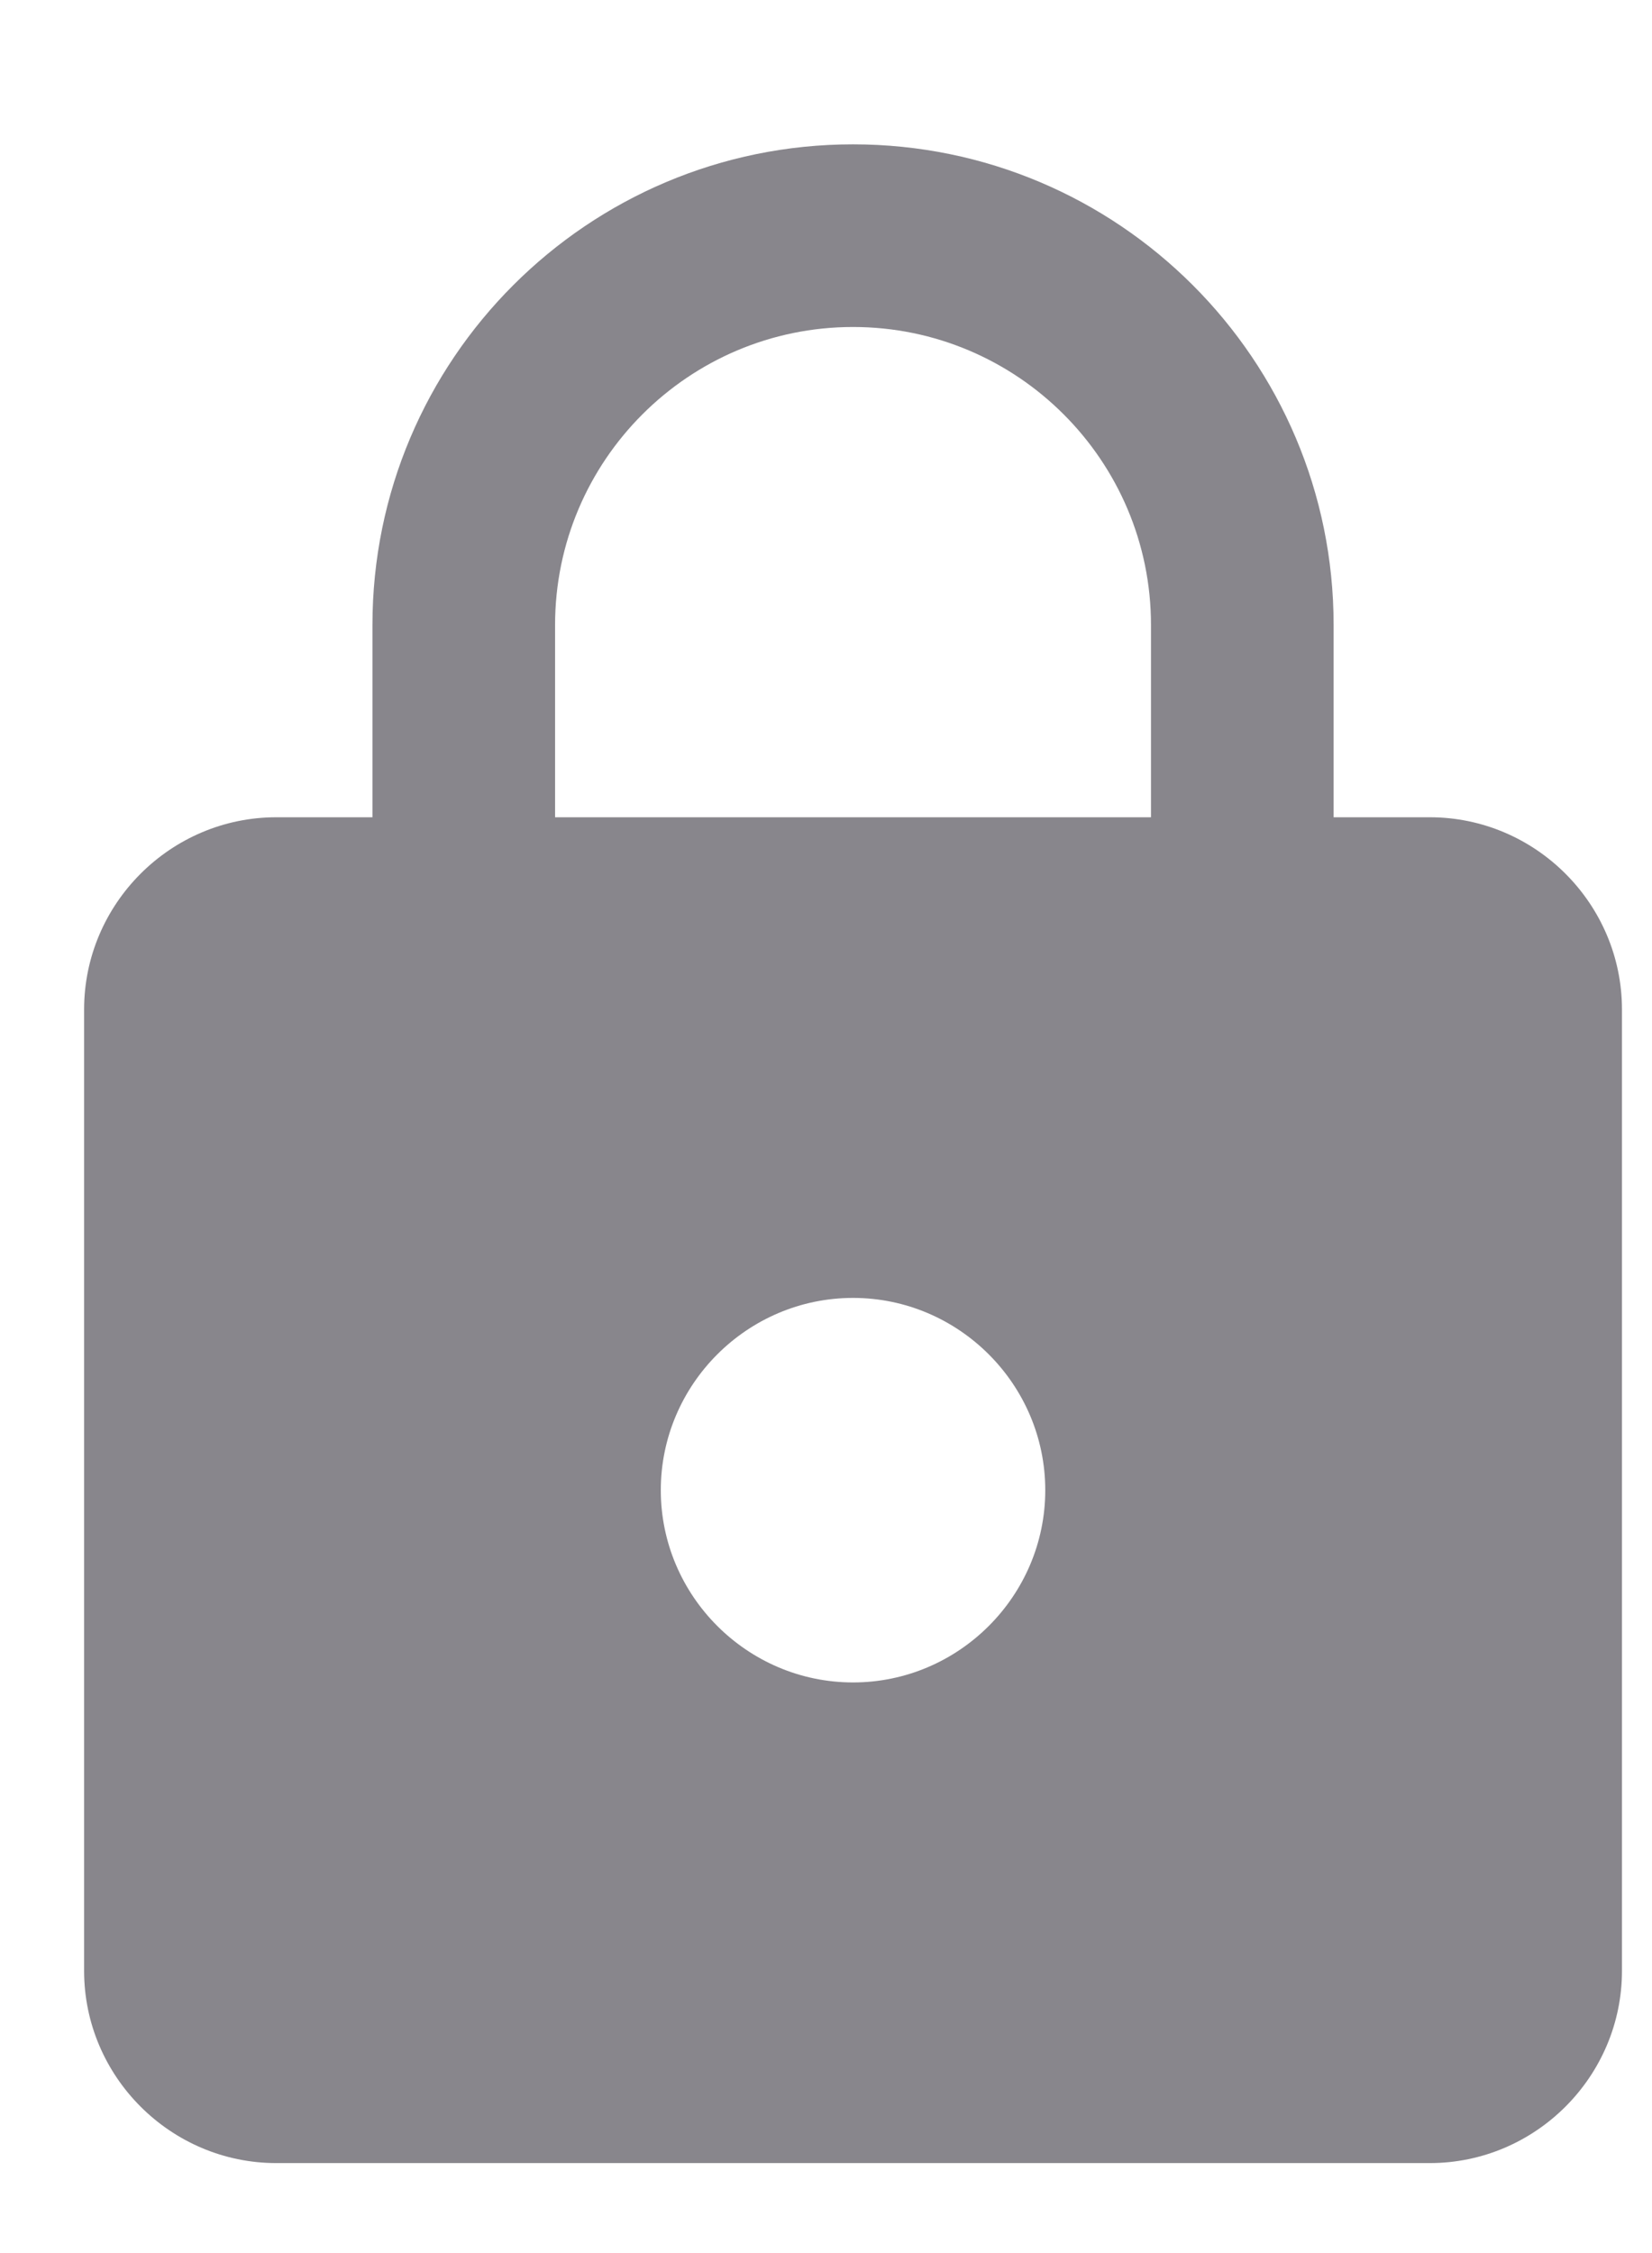 <svg width="11" height="15" viewBox="0 0 11 15" fill="none" xmlns="http://www.w3.org/2000/svg">
<path opacity="0.65" d="M9.52 5.441H8.88V4.161C8.88 2.394 7.446 0.961 5.68 0.961C3.914 0.961 2.48 2.394 2.48 4.161V5.441H1.84C1.136 5.441 0.56 6.017 0.56 6.721V13.121C0.56 13.825 1.136 14.401 1.84 14.401H9.52C10.224 14.401 10.8 13.825 10.8 13.121V6.721C10.8 6.017 10.224 5.441 9.52 5.441ZM5.68 11.201C4.976 11.201 4.4 10.625 4.4 9.921C4.4 9.217 4.976 8.641 5.68 8.641C6.384 8.641 6.96 9.217 6.96 9.921C6.96 10.625 6.384 11.201 5.68 11.201ZM7.664 5.441H3.696V4.161C3.696 3.066 4.586 2.177 5.68 2.177C6.774 2.177 7.664 3.066 7.664 4.161V5.441Z" fill="#49454F"/>
</svg>
